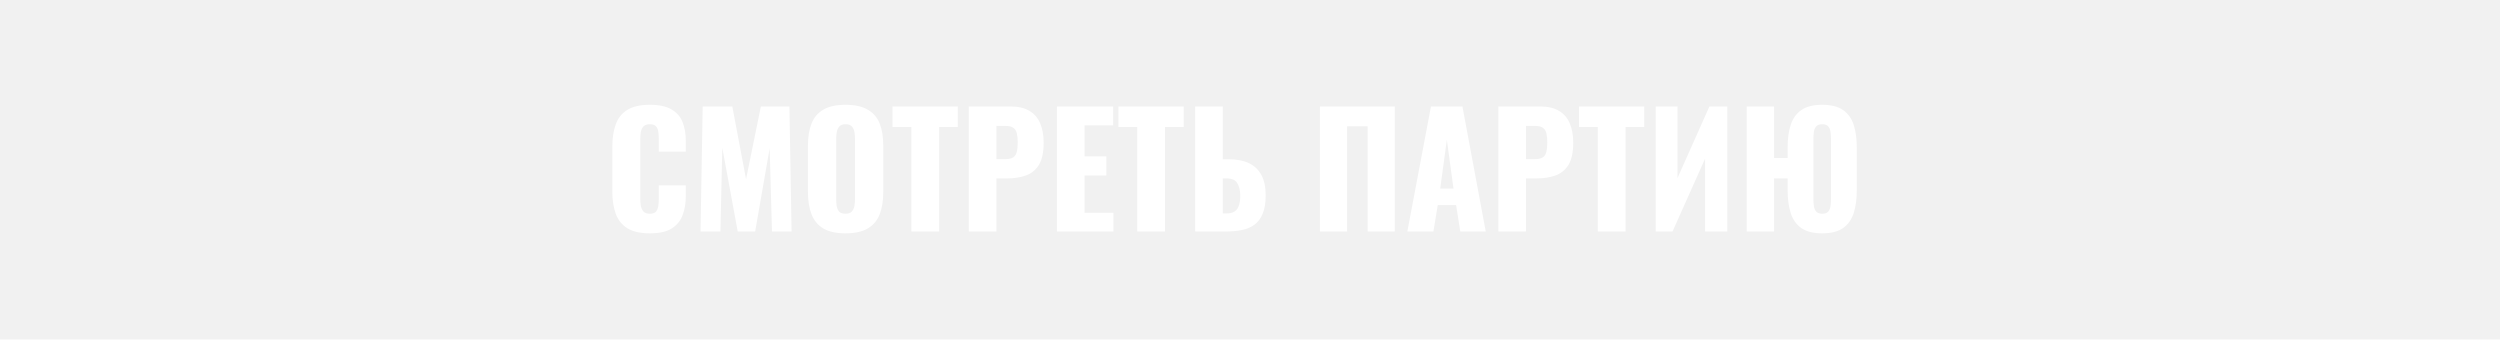 <svg xmlns="http://www.w3.org/2000/svg" fill="none" viewBox="0 0 162 22" height="22" width="162">
<rect fill="#F1F1F1" height="22" width="162"></rect>
<path fill="white" d="M42.109 15.12C41.496 15.12 41.01 15.01 40.65 14.79C40.296 14.563 40.046 14.25 39.9 13.85C39.753 13.443 39.679 12.967 39.679 12.42V9.5C39.679 8.94 39.753 8.46 39.9 8.06C40.046 7.653 40.296 7.34 40.65 7.12C41.01 6.9 41.496 6.79 42.109 6.79C42.709 6.79 43.176 6.89 43.51 7.09C43.849 7.283 44.09 7.557 44.23 7.91C44.37 8.263 44.44 8.67 44.44 9.13V9.83H42.69V9.02C42.69 8.86 42.679 8.707 42.66 8.56C42.646 8.413 42.599 8.293 42.52 8.2C42.44 8.1 42.303 8.05 42.109 8.05C41.923 8.05 41.783 8.1 41.69 8.2C41.603 8.3 41.546 8.427 41.52 8.58C41.499 8.727 41.489 8.883 41.489 9.05V12.86C41.489 13.04 41.503 13.207 41.529 13.36C41.563 13.507 41.623 13.627 41.709 13.72C41.803 13.807 41.936 13.85 42.109 13.85C42.296 13.85 42.429 13.803 42.51 13.71C42.59 13.61 42.639 13.483 42.66 13.33C42.679 13.177 42.69 13.02 42.69 12.86V12.01H44.44V12.71C44.44 13.17 44.37 13.583 44.23 13.95C44.096 14.31 43.859 14.597 43.52 14.81C43.186 15.017 42.716 15.12 42.109 15.12ZM45.394 15L45.534 6.9H47.454L48.344 11.61L49.304 6.9H51.154L51.294 15H50.024L49.874 9.61L48.934 15H47.804L46.804 9.57L46.684 15H45.394ZM54.785 15.12C54.179 15.12 53.699 15.013 53.345 14.8C52.992 14.587 52.739 14.28 52.585 13.88C52.432 13.48 52.355 13.003 52.355 12.45V9.44C52.355 8.88 52.432 8.403 52.585 8.01C52.739 7.617 52.992 7.317 53.345 7.11C53.699 6.897 54.179 6.79 54.785 6.79C55.399 6.79 55.882 6.897 56.235 7.11C56.595 7.317 56.852 7.617 57.005 8.01C57.159 8.403 57.235 8.88 57.235 9.44V12.45C57.235 13.003 57.159 13.48 57.005 13.88C56.852 14.28 56.595 14.587 56.235 14.8C55.882 15.013 55.399 15.12 54.785 15.12ZM54.785 13.85C54.972 13.85 55.109 13.803 55.195 13.71C55.282 13.617 55.339 13.497 55.365 13.35C55.392 13.203 55.405 13.053 55.405 12.9V9C55.405 8.84 55.392 8.69 55.365 8.55C55.339 8.403 55.282 8.283 55.195 8.19C55.109 8.097 54.972 8.05 54.785 8.05C54.612 8.05 54.482 8.097 54.395 8.19C54.309 8.283 54.252 8.403 54.225 8.55C54.199 8.69 54.185 8.84 54.185 9V12.9C54.185 13.053 54.195 13.203 54.215 13.35C54.242 13.497 54.295 13.617 54.375 13.71C54.462 13.803 54.599 13.85 54.785 13.85ZM59.055 15V8.23H57.835V6.9H62.065V8.23H60.855V15H59.055ZM62.778 15V6.9H65.498C65.984 6.9 66.384 6.993 66.698 7.18C67.011 7.36 67.244 7.627 67.398 7.98C67.551 8.327 67.628 8.75 67.628 9.25C67.628 9.877 67.524 10.357 67.318 10.69C67.111 11.017 66.831 11.243 66.478 11.37C66.124 11.497 65.728 11.56 65.288 11.56H64.568V15H62.778ZM64.568 10.31H65.168C65.388 10.31 65.554 10.27 65.668 10.19C65.781 10.11 65.854 9.99 65.888 9.83C65.928 9.67 65.948 9.467 65.948 9.22C65.948 9.013 65.931 8.833 65.898 8.68C65.871 8.52 65.801 8.393 65.688 8.3C65.574 8.207 65.398 8.16 65.158 8.16H64.568V10.31ZM68.491 15V6.9H72.131V8.12H70.281V10.13H71.691V11.37H70.281V13.79H72.151V15H68.491ZM73.693 15V8.23H72.473V6.9H76.703V8.23H75.493V15H73.693ZM77.446 15V6.9H79.236V10.32H79.636C80.143 10.32 80.573 10.403 80.926 10.57C81.28 10.737 81.55 10.993 81.736 11.34C81.923 11.68 82.016 12.12 82.016 12.66C82.016 13.153 81.95 13.553 81.816 13.86C81.69 14.167 81.51 14.403 81.276 14.57C81.043 14.737 80.77 14.85 80.456 14.91C80.15 14.97 79.82 15 79.466 15H77.446ZM79.236 13.83H79.476C79.703 13.83 79.88 13.787 80.006 13.7C80.14 13.613 80.233 13.48 80.286 13.3C80.346 13.12 80.373 12.893 80.366 12.62C80.36 12.32 80.296 12.07 80.176 11.87C80.063 11.663 79.823 11.56 79.456 11.56H79.236V13.83ZM85.532 15V6.9H90.382V15H88.622V8.18H87.292V15H85.532ZM91.196 15L92.726 6.9H94.766L96.276 15H94.626L94.356 13.29H93.166L92.886 15H91.196ZM93.326 12.22H94.186L93.756 9.06L93.326 12.22ZM97.094 15V6.9H99.814C100.301 6.9 100.701 6.993 101.014 7.18C101.327 7.36 101.561 7.627 101.714 7.98C101.867 8.327 101.944 8.75 101.944 9.25C101.944 9.877 101.841 10.357 101.634 10.69C101.427 11.017 101.147 11.243 100.794 11.37C100.441 11.497 100.044 11.56 99.604 11.56H98.884V15H97.094ZM98.884 10.31H99.484C99.704 10.31 99.871 10.27 99.984 10.19C100.097 10.11 100.171 9.99 100.204 9.83C100.244 9.67 100.264 9.467 100.264 9.22C100.264 9.013 100.247 8.833 100.214 8.68C100.187 8.52 100.117 8.393 100.004 8.3C99.891 8.207 99.714 8.16 99.474 8.16H98.884V10.31ZM103.537 15V8.23H102.317V6.9H106.547V8.23H105.337V15H103.537ZM107.29 15V6.9H108.7V11.54L110.77 6.9H111.93V15H110.49V10.28L108.38 15H107.29ZM118.079 15.12C117.505 15.12 117.055 15.007 116.729 14.78C116.402 14.547 116.172 14.223 116.039 13.81C115.905 13.39 115.839 12.903 115.839 12.35V11.56H114.959V15H113.189V6.9H114.959V10.24H115.839V9.54C115.839 8.98 115.905 8.497 116.039 8.09C116.172 7.677 116.402 7.357 116.729 7.13C117.055 6.903 117.505 6.79 118.079 6.79C118.652 6.79 119.102 6.903 119.429 7.13C119.755 7.357 119.985 7.677 120.119 8.09C120.252 8.503 120.319 8.987 120.319 9.54V12.35C120.319 12.903 120.252 13.39 120.119 13.81C119.985 14.223 119.755 14.547 119.429 14.78C119.102 15.007 118.652 15.12 118.079 15.12ZM118.079 13.85C118.259 13.85 118.389 13.803 118.469 13.71C118.549 13.617 118.599 13.497 118.619 13.35C118.639 13.203 118.649 13.053 118.649 12.9V9C118.649 8.84 118.639 8.69 118.619 8.55C118.599 8.403 118.549 8.283 118.469 8.19C118.389 8.097 118.259 8.05 118.079 8.05C117.905 8.05 117.775 8.097 117.689 8.19C117.609 8.283 117.559 8.403 117.539 8.55C117.519 8.69 117.509 8.84 117.509 9V12.9C117.509 13.053 117.519 13.203 117.539 13.35C117.559 13.497 117.609 13.617 117.689 13.71C117.775 13.803 117.905 13.85 118.079 13.85Z"></path>
</svg>

